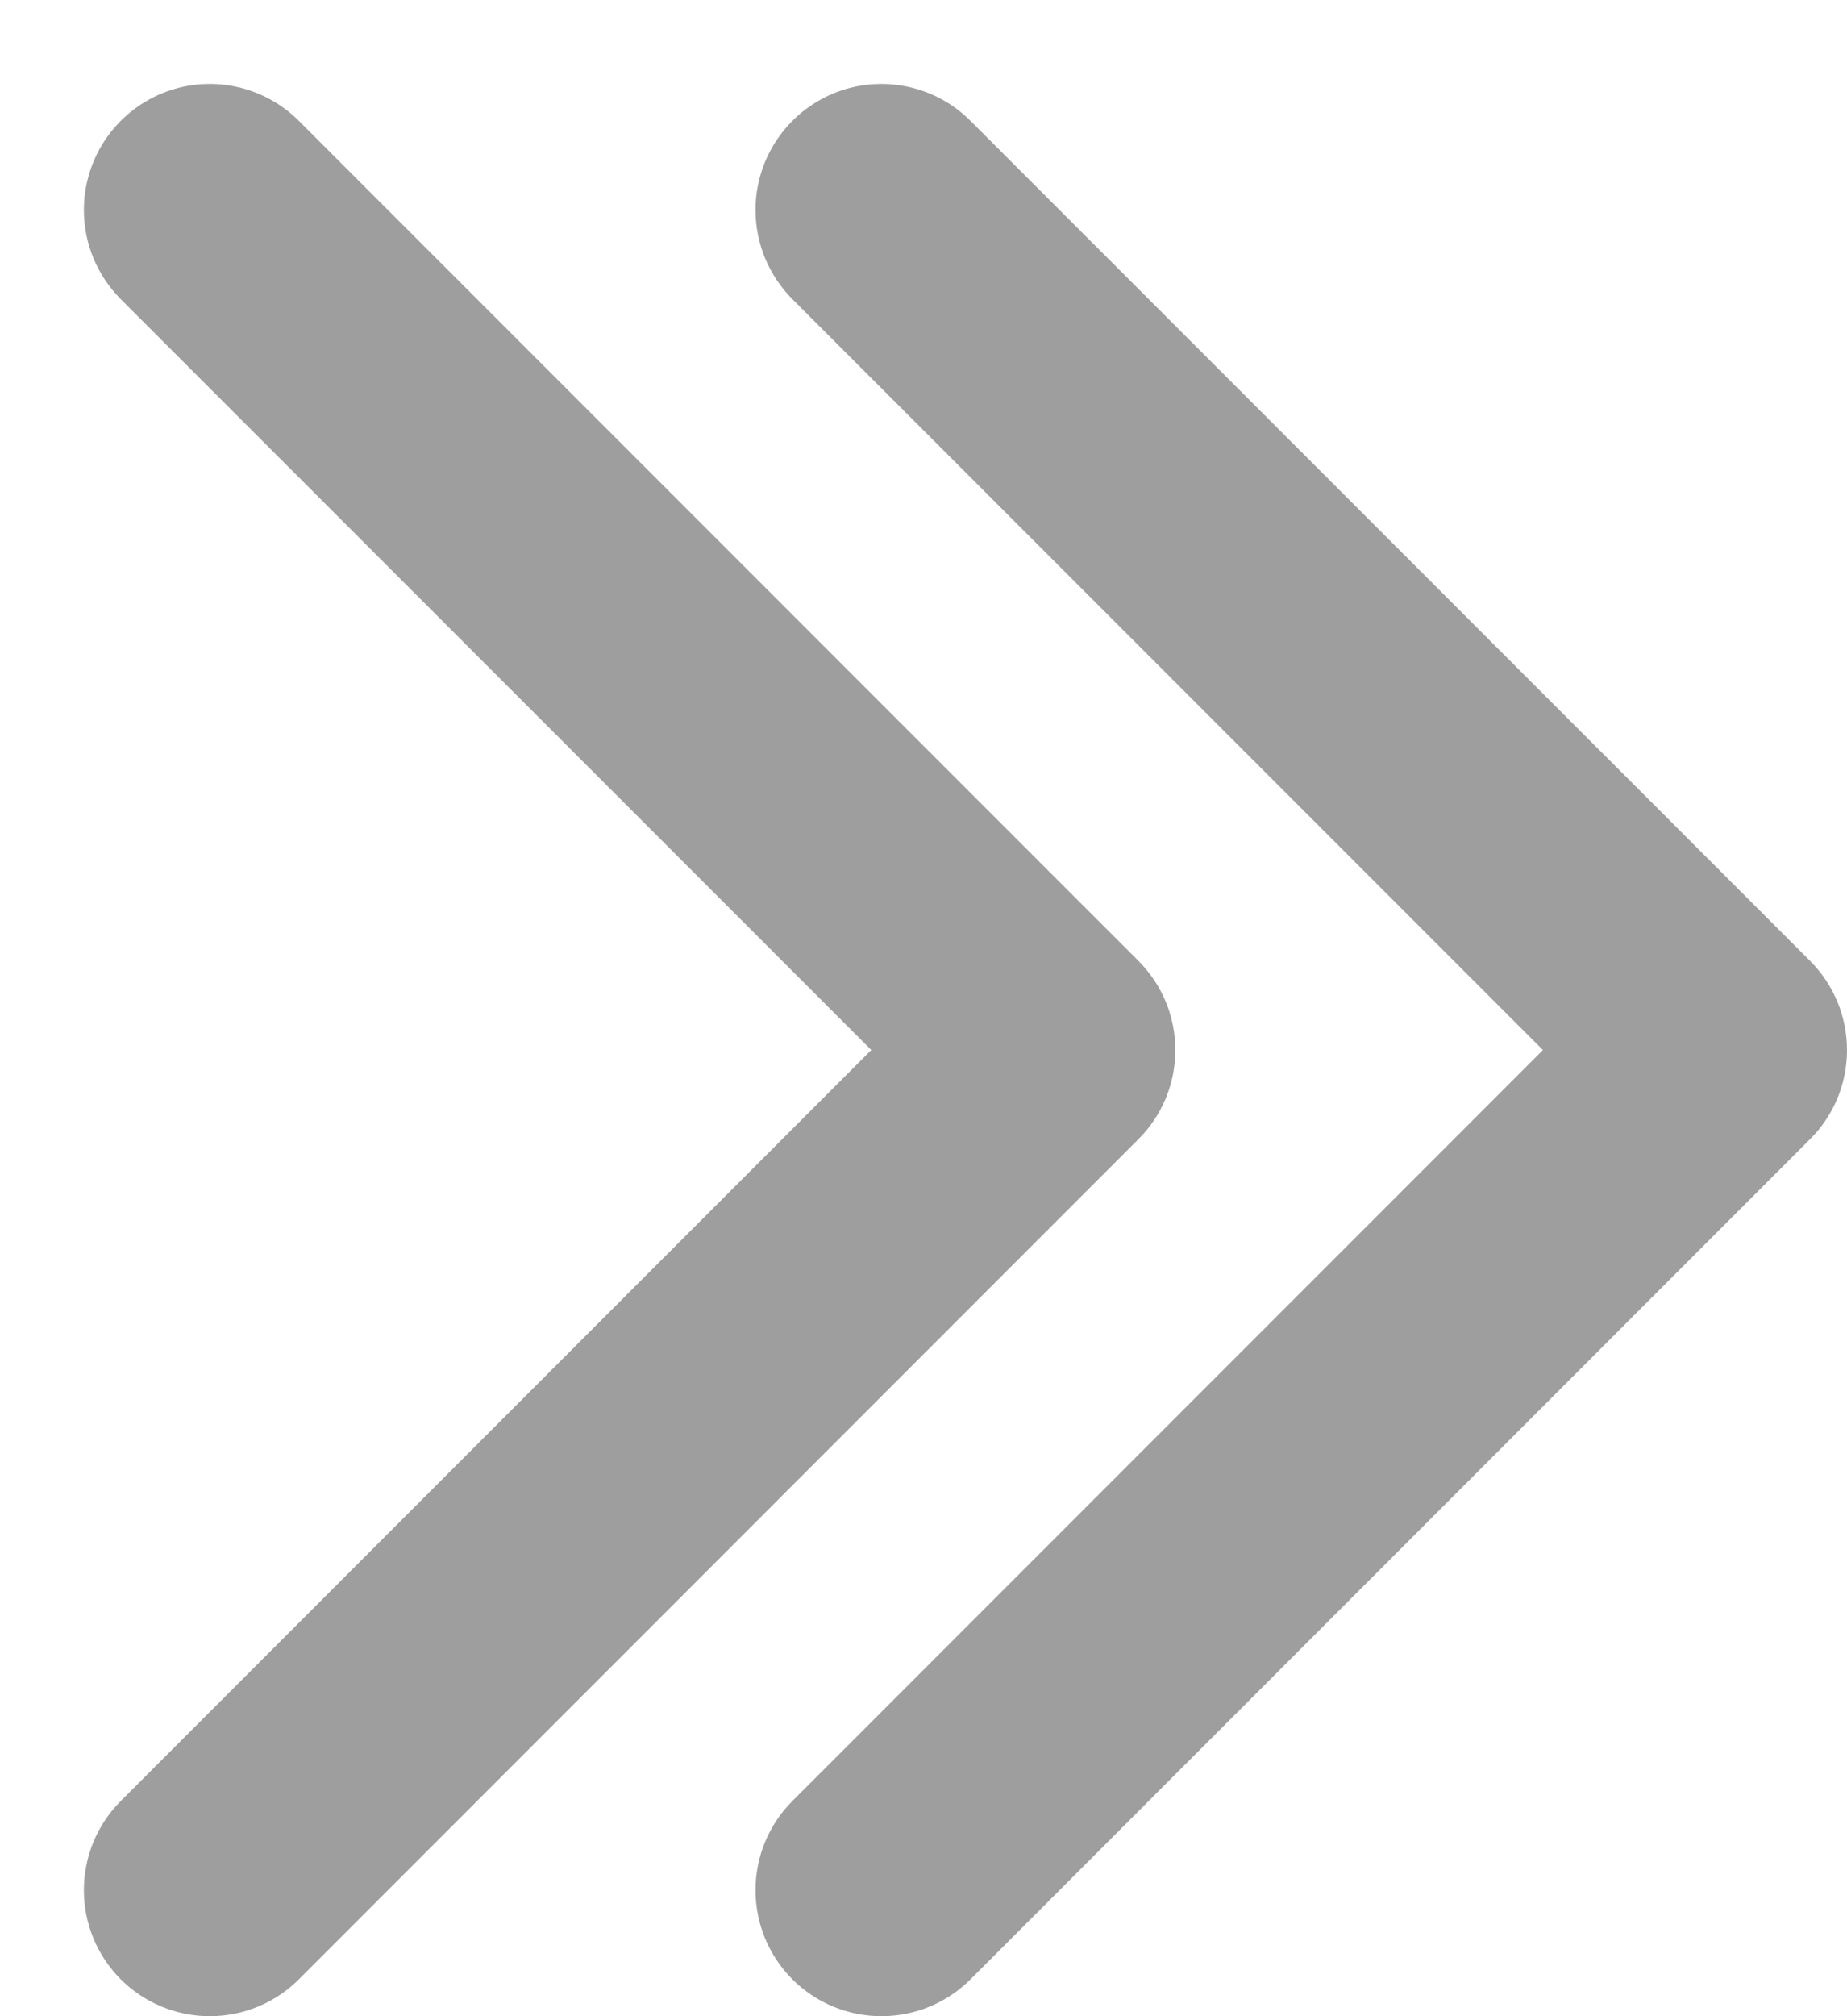<svg width="22" height="24" viewBox="0 0 22 24" fill="none" xmlns="http://www.w3.org/2000/svg">
<path d="M8.999 2.5C8.999 2.697 9.038 2.892 9.113 3.074C9.189 3.256 9.299 3.421 9.438 3.561L18.378 12.499L9.438 21.439C9.157 21.72 8.999 22.102 8.999 22.5C8.999 22.898 9.157 23.279 9.438 23.561C9.72 23.842 10.101 24 10.499 24C10.897 24 11.279 23.842 11.56 23.561L21.56 13.56C21.7 13.421 21.81 13.256 21.886 13.074C21.961 12.892 22 12.697 22 12.499C22 12.303 21.961 12.107 21.886 11.925C21.81 11.743 21.7 11.578 21.56 11.438L11.56 1.439C11.351 1.229 11.083 1.086 10.792 1.028C10.501 0.97 10.199 0.999 9.925 1.113C9.651 1.227 9.417 1.419 9.252 1.666C9.087 1.913 8.999 2.203 8.999 2.5V2.5Z" fill="#9E9E9E"/>
<path d="M0.999 2.5C0.999 2.697 1.038 2.892 1.113 3.074C1.189 3.256 1.299 3.421 1.438 3.561L10.378 12.499L1.438 21.439C1.157 21.72 0.999 22.102 0.999 22.5C0.999 22.898 1.157 23.279 1.438 23.561C1.72 23.842 2.101 24 2.499 24C2.897 24 3.279 23.842 3.56 23.561L13.56 13.56C13.7 13.421 13.81 13.256 13.886 13.074C13.961 12.892 14 12.697 14 12.499C14 12.303 13.961 12.107 13.886 11.925C13.81 11.743 13.7 11.578 13.56 11.438L3.56 1.439C3.35 1.229 3.083 1.086 2.792 1.028C2.501 0.97 2.199 0.999 1.925 1.113C1.651 1.227 1.417 1.419 1.252 1.666C1.087 1.913 0.999 2.203 0.999 2.5Z" fill="#9E9E9E"/>
</svg>
